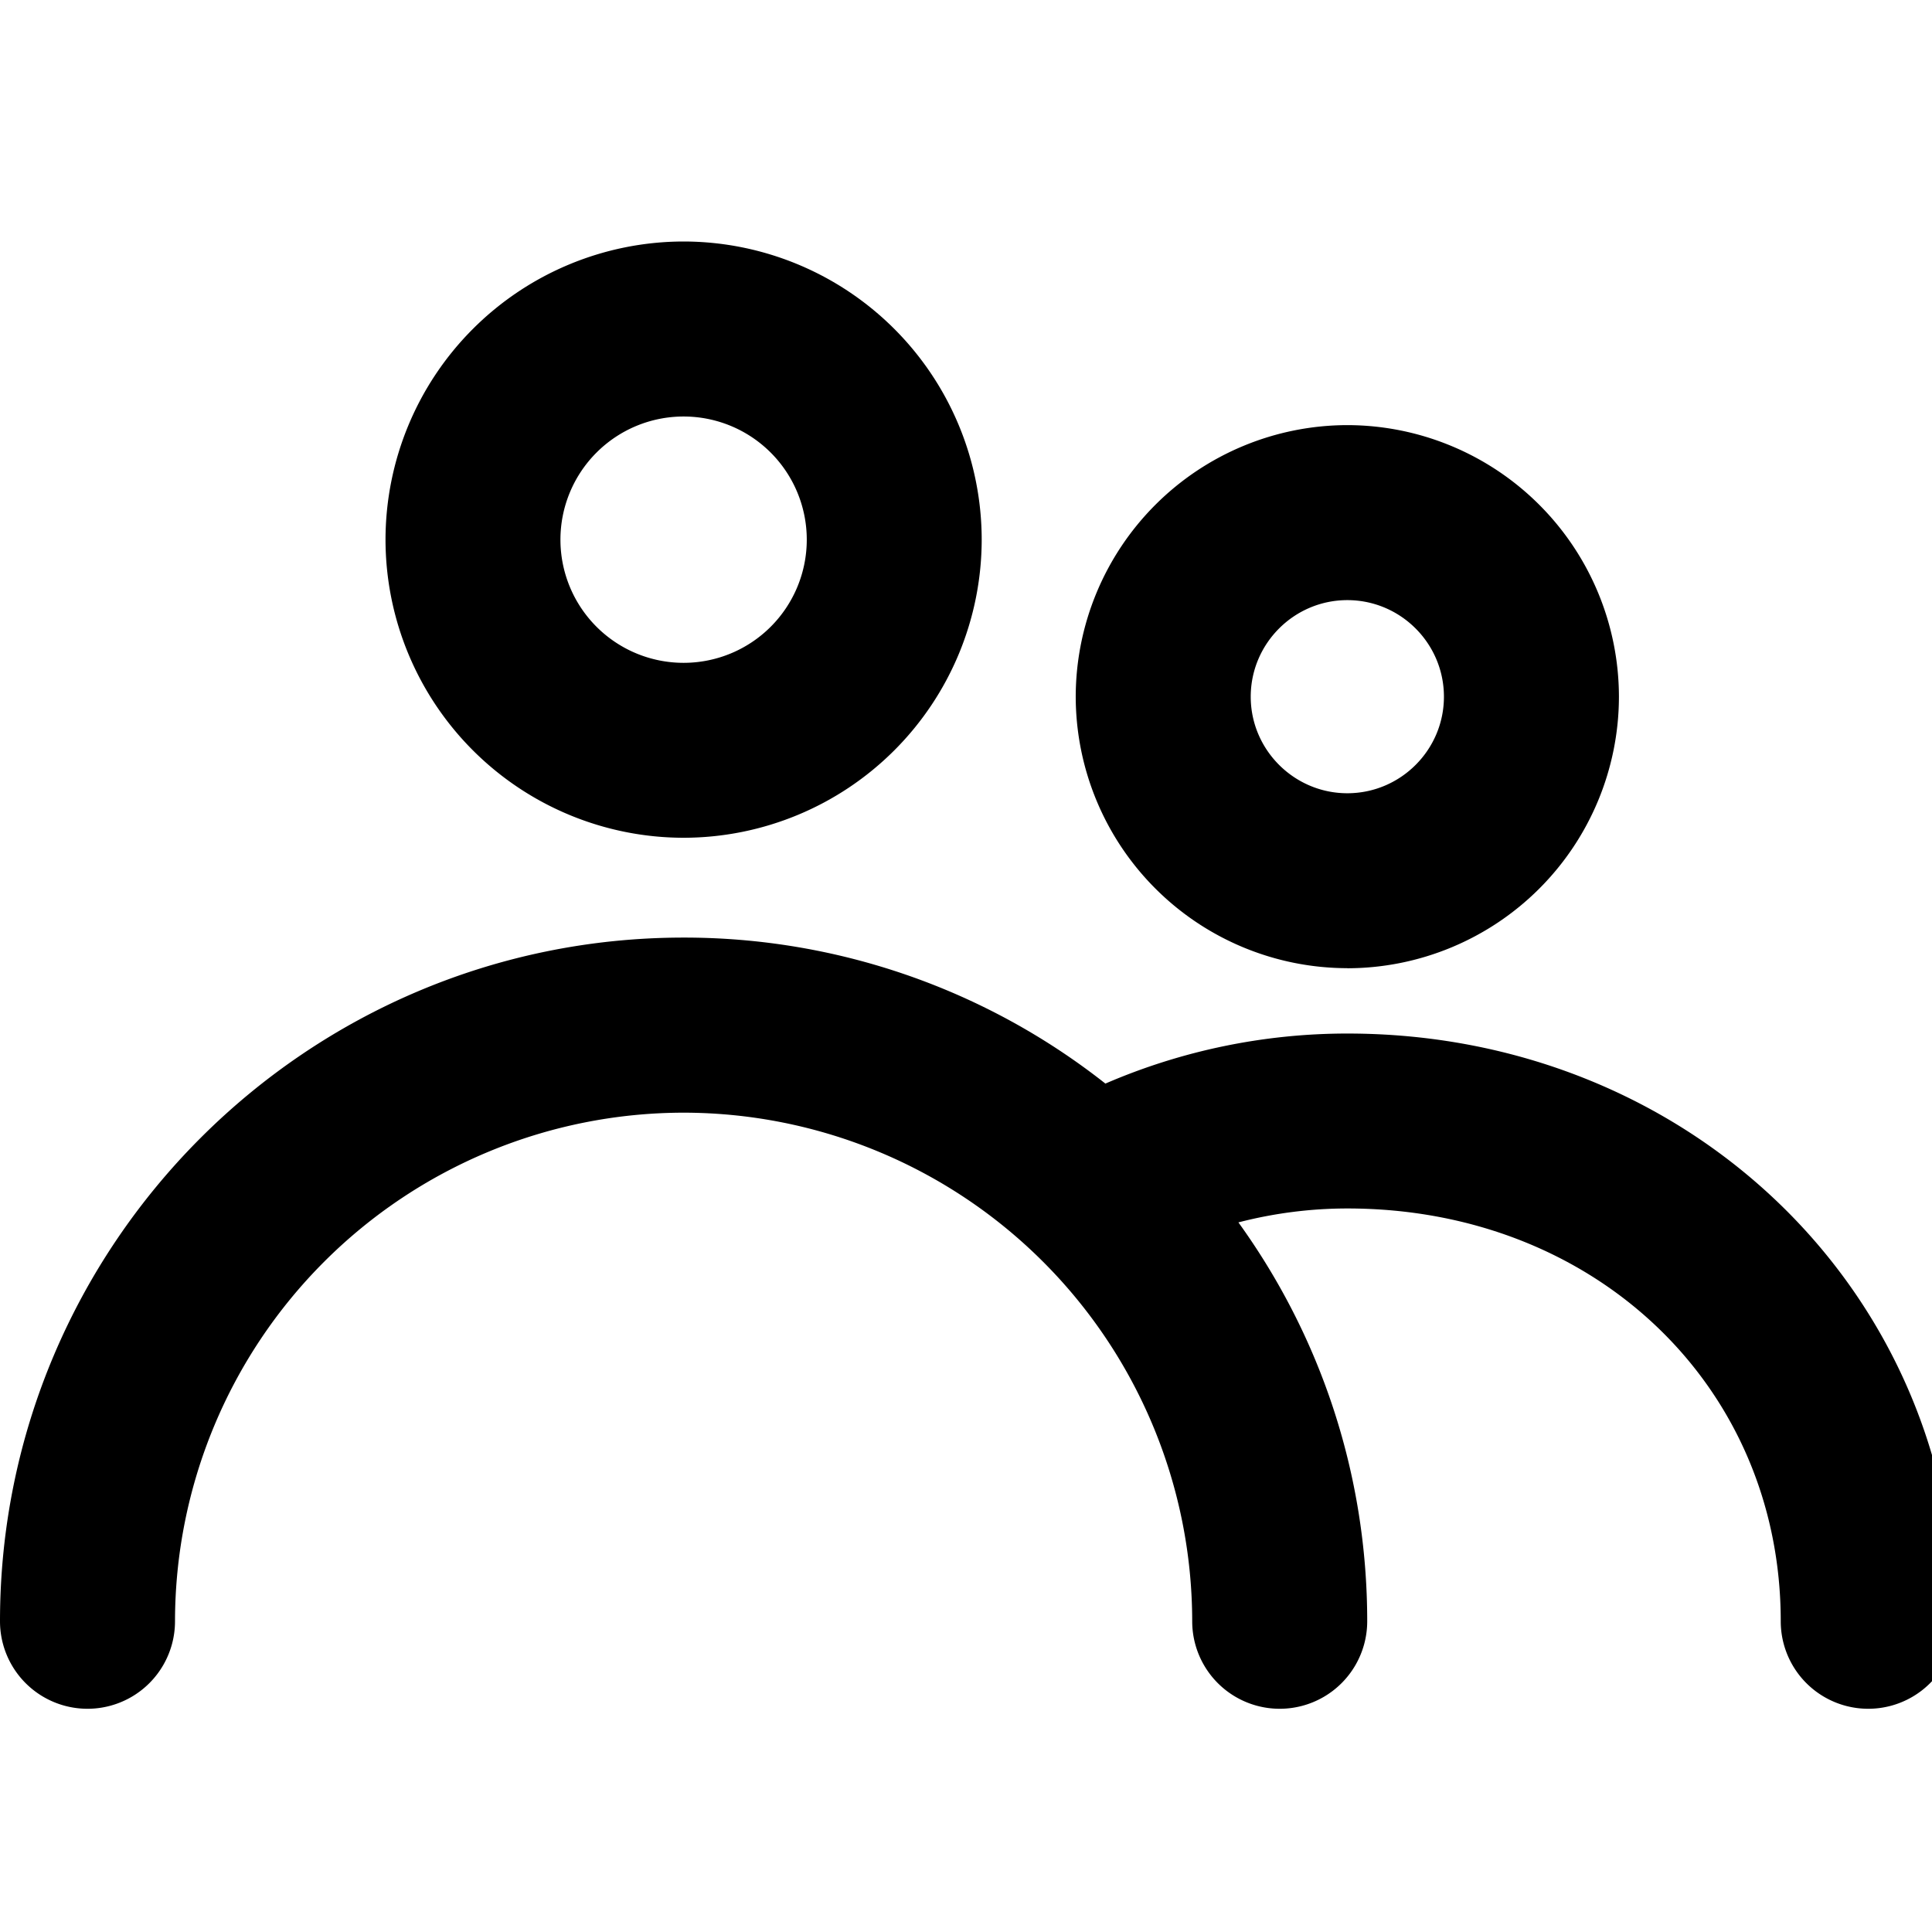 <svg width="24" height="24" viewBox="0 0 24 24" xmlns="http://www.w3.org/2000/svg">
    <title>
        icon-nav-employees
    </title>
    <path d="M8.492 5.174a1.53 1.53 0 1 0 1.53 1.53 1.53 1.53 0 0 0-1.53-1.53m5.24 8.287a8.449 8.449 0 0 0-5.24-1.814C3.81 11.647 0 15.457 0 20.14a1.086 1.086 0 1 0 2.174 0 6.324 6.324 0 0 1 6.318-6.318 6.324 6.324 0 0 1 6.318 6.318 1.086 1.086 0 1 0 2.174 0c0-1.848-.593-3.56-1.6-4.955.44-.114.896-.173 1.354-.173 3.07 0 5.383 2.205 5.383 5.128a1.086 1.086 0 1 0 2.174 0c0-4.095-3.32-7.301-7.557-7.301a7.575 7.575 0 0 0-3.007.622zm-5.24-3.054a3.707 3.707 0 0 1-3.703-3.704A3.707 3.707 0 0 1 8.492 3a3.707 3.707 0 0 1 3.703 3.703 3.707 3.707 0 0 1-3.703 3.704zm8.245 1.62a3.378 3.378 0 0 1-3.374-3.372 3.379 3.379 0 0 1 3.374-3.374 3.379 3.379 0 0 1 3.374 3.374 3.378 3.378 0 0 1-3.374 3.373zm0-4.572c-.66 0-1.2.538-1.2 1.2 0 .66.54 1.199 1.2 1.199.661 0 1.2-.538 1.2-1.199 0-.662-.539-1.2-1.2-1.2z"  fill-rule="evenodd"/>
</svg>
